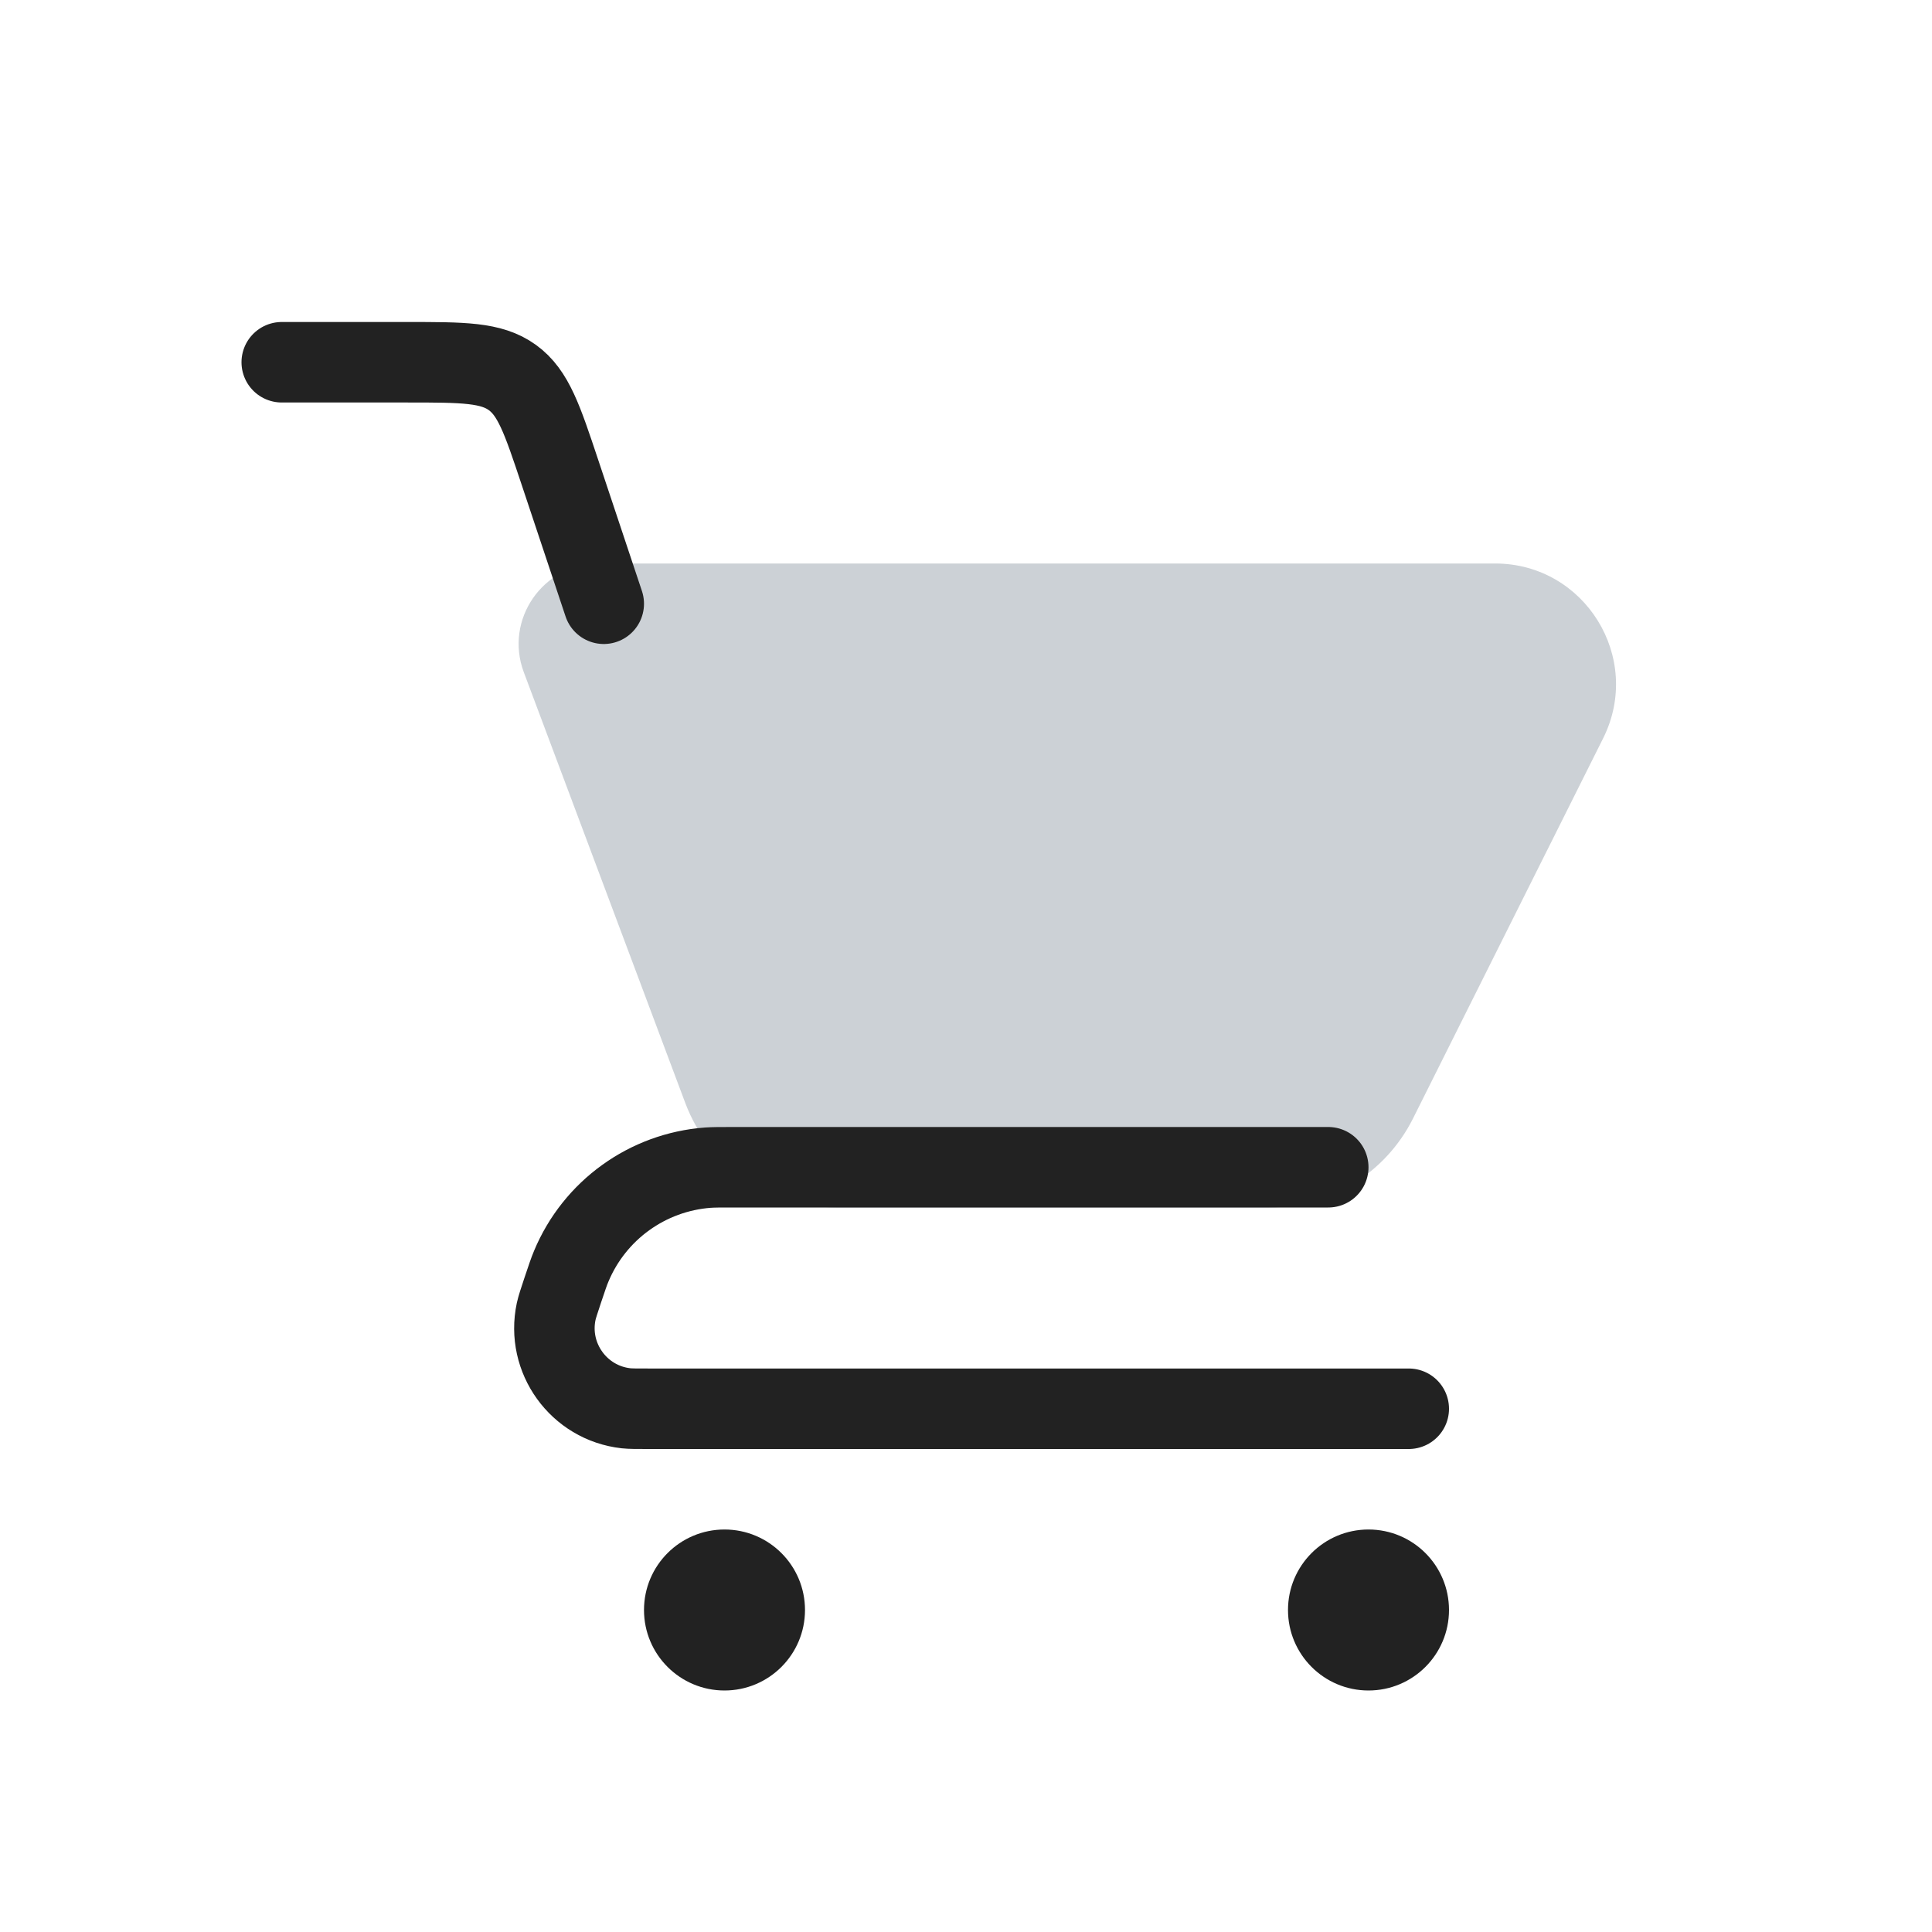 <svg width="24" height="24" viewBox="0 0 24 24" fill="none" xmlns="http://www.w3.org/2000/svg">
<path d="M15.764 15H10.386C9.552 15 8.806 14.483 8.513 13.702L6.507 8.351C6.262 7.697 6.745 7 7.443 7H18.573C19.688 7 20.413 8.173 19.915 9.171L17.553 13.894C17.214 14.572 16.521 15 15.764 15Z" fill="#2A4157" fill-opacity="0.24"/>
<circle cx="17" cy="20" r="1" fill="#222222"/>
<circle cx="9" cy="20" r="1" fill="#222222"/>
<path d="M17.5 17.5H8.051C7.905 17.5 7.832 17.5 7.776 17.494C7.189 17.428 6.786 16.869 6.909 16.291C6.921 16.237 6.944 16.167 6.99 16.029V16.029C7.042 15.875 7.067 15.798 7.096 15.73C7.386 15.034 8.043 14.561 8.794 14.505C8.868 14.5 8.949 14.5 9.111 14.5H16.5" stroke="#222222" stroke-linecap="round" stroke-linejoin="round"/>
<path d="M3.5 4.5H5.058C5.754 4.5 6.102 4.5 6.364 4.689C6.626 4.878 6.736 5.208 6.956 5.868L7.5 7.5" stroke="#222222" stroke-linecap="round"/>
</svg>
